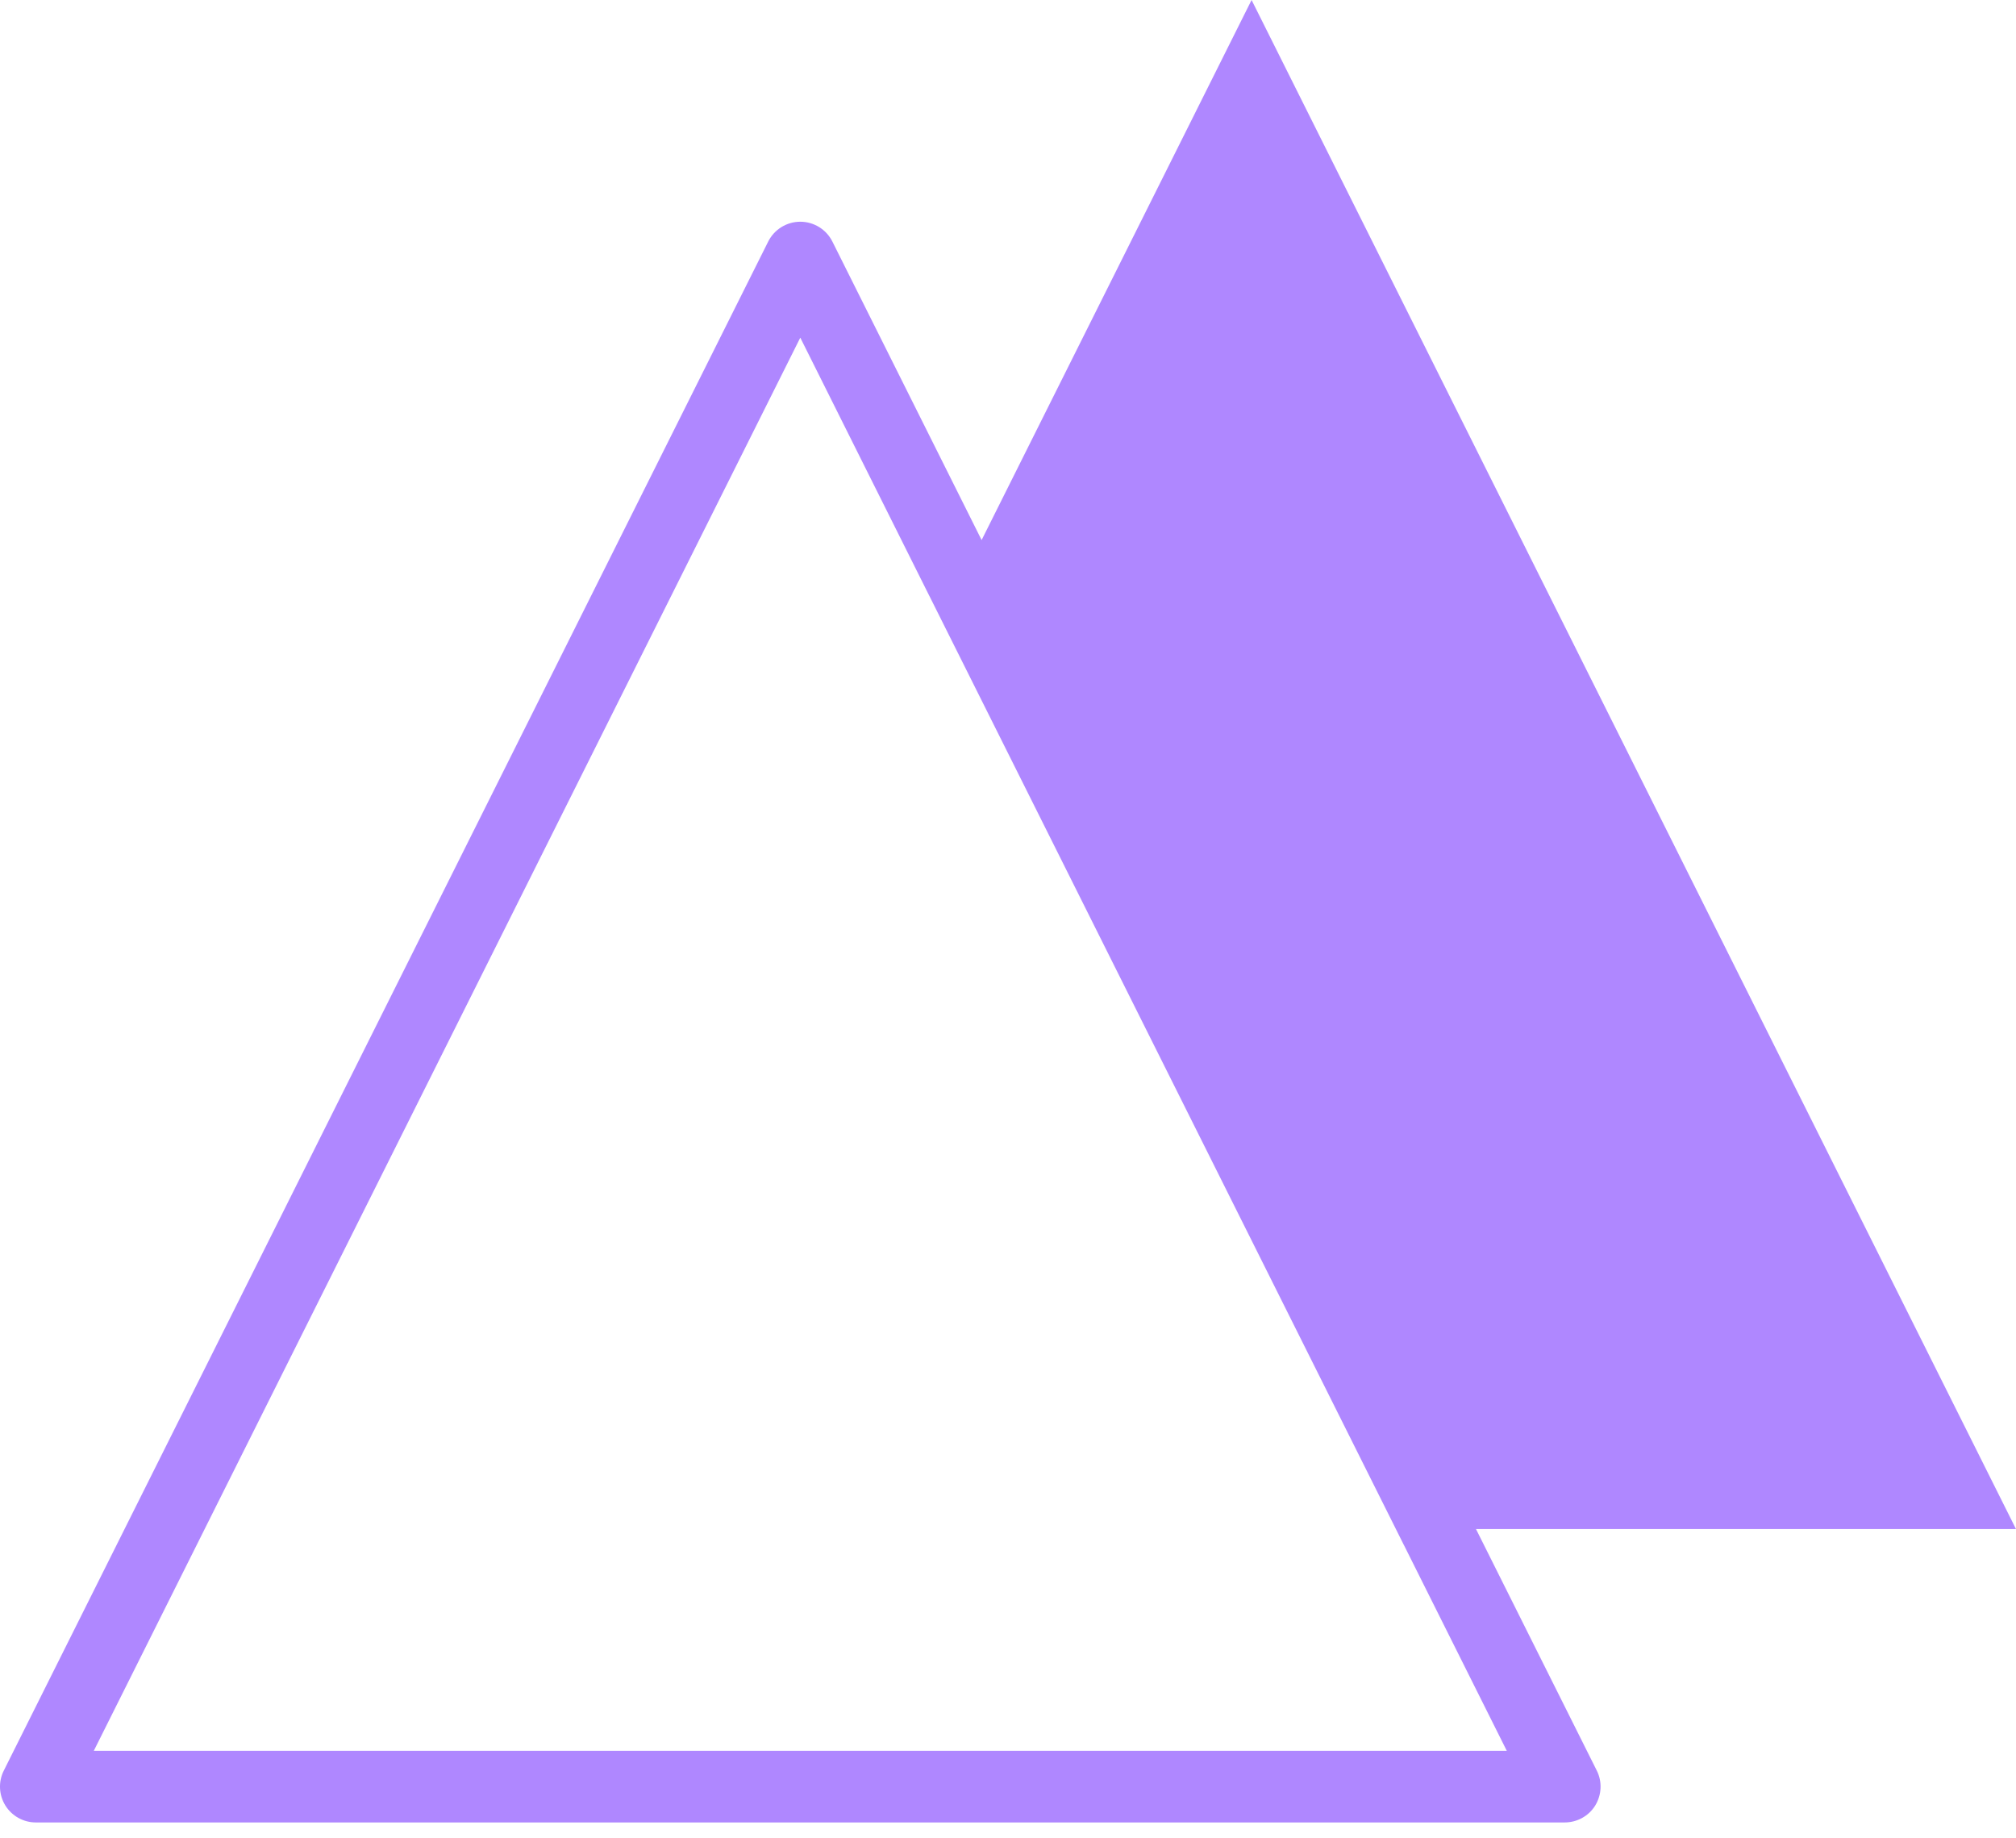 <svg width="34" height="31" viewBox="0 0 34 31" fill="none" xmlns="http://www.w3.org/2000/svg">
<path d="M24.893 25.785H34L21.108 0L16.555 9.107L14.038 4.073C13.935 3.868 13.726 3.739 13.497 3.739C13.268 3.739 13.059 3.868 12.956 4.073L0.064 29.858C-0.03 30.045 -0.02 30.267 0.09 30.446C0.201 30.624 0.395 30.732 0.604 30.732H26.389C26.599 30.732 26.794 30.624 26.904 30.446C27.013 30.267 27.024 30.045 26.93 29.858L24.893 25.785ZM1.582 29.524L13.497 5.694L15.675 10.052C15.675 10.052 15.676 10.053 15.676 10.053L23.677 26.055L23.678 26.056L25.412 29.524H1.582Z" fill="#AF87FF"/>
</svg>

